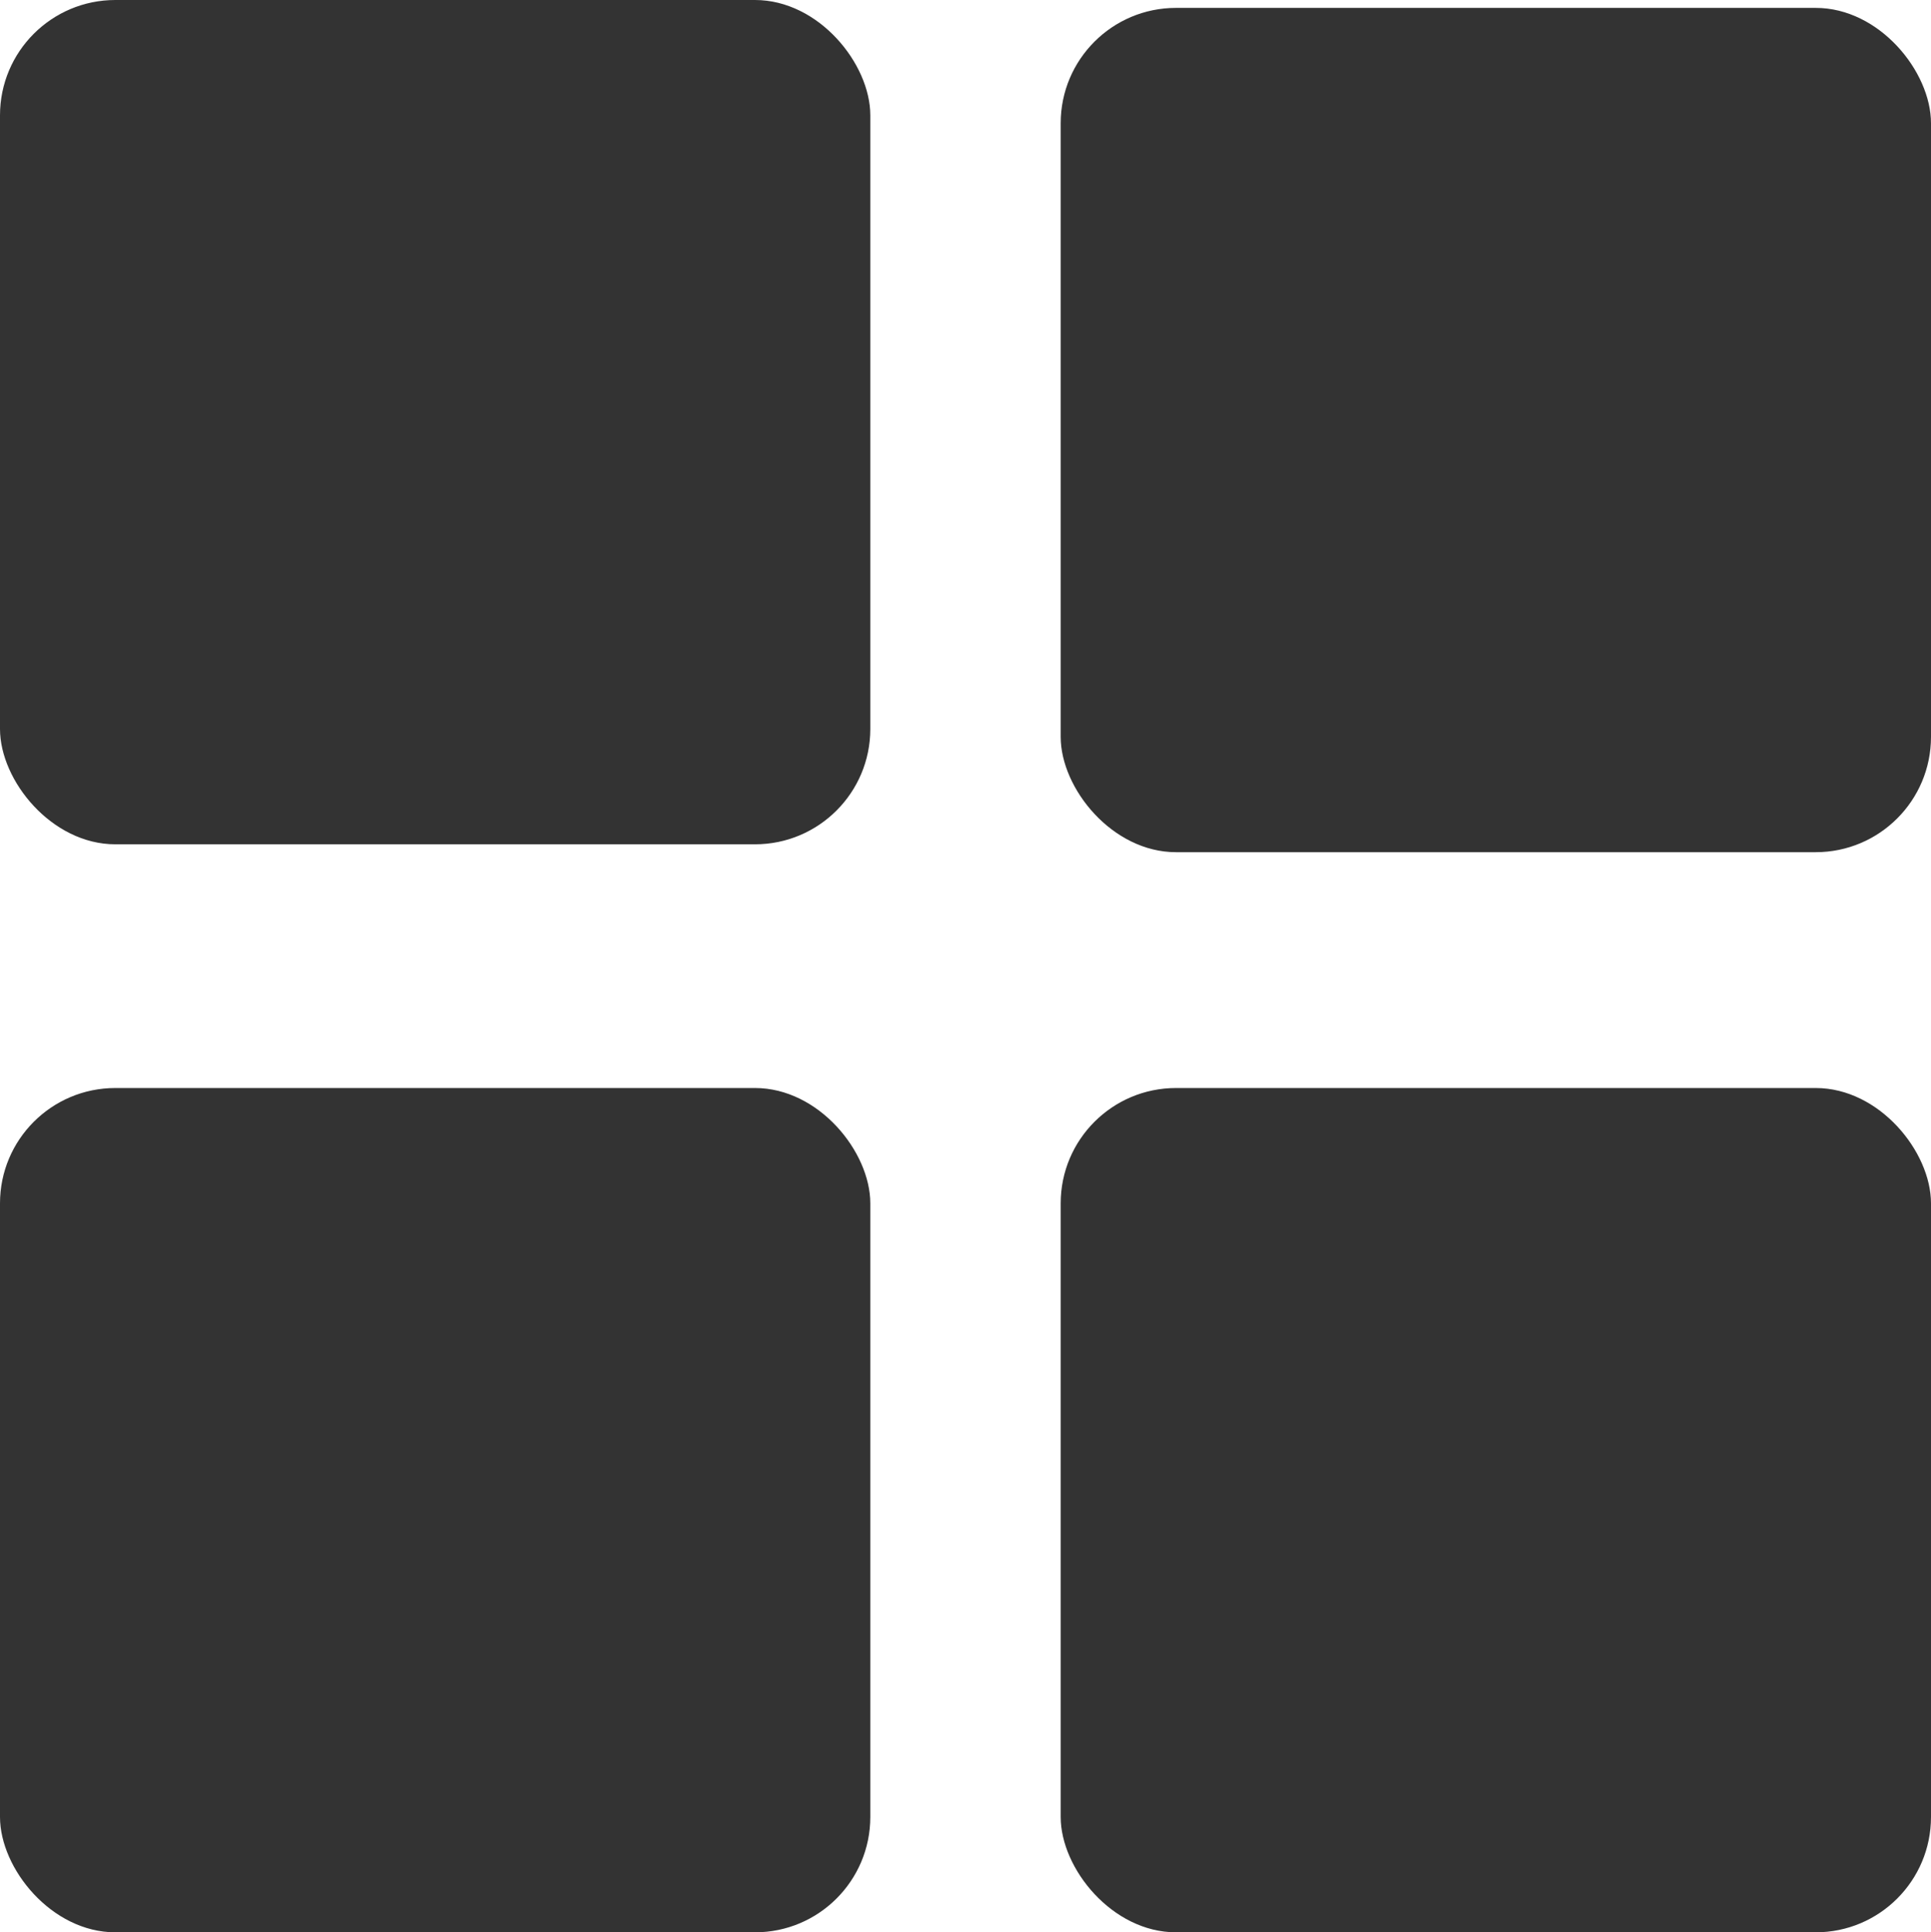 <svg xmlns="http://www.w3.org/2000/svg" viewBox="0 0 71 71.04"><defs><style>.cls-1{fill:#333;}</style></defs><title>ico-all-black</title><g id="Layer_2" data-name="Layer 2"><g id="Layer_1-2" data-name="Layer 1"><rect class="cls-1" width="32" height="31.04" rx="4.24" ry="4.24"/><rect class="cls-1" y="40" width="32" height="31.04" rx="4.24" ry="4.24"/><rect class="cls-1" x="39" y="40" width="32" height="31.04" rx="4.24" ry="4.24"/><rect class="cls-1" x="39" y="0.29" width="32" height="31.04" rx="4.24" ry="4.24"/></g></g></svg>